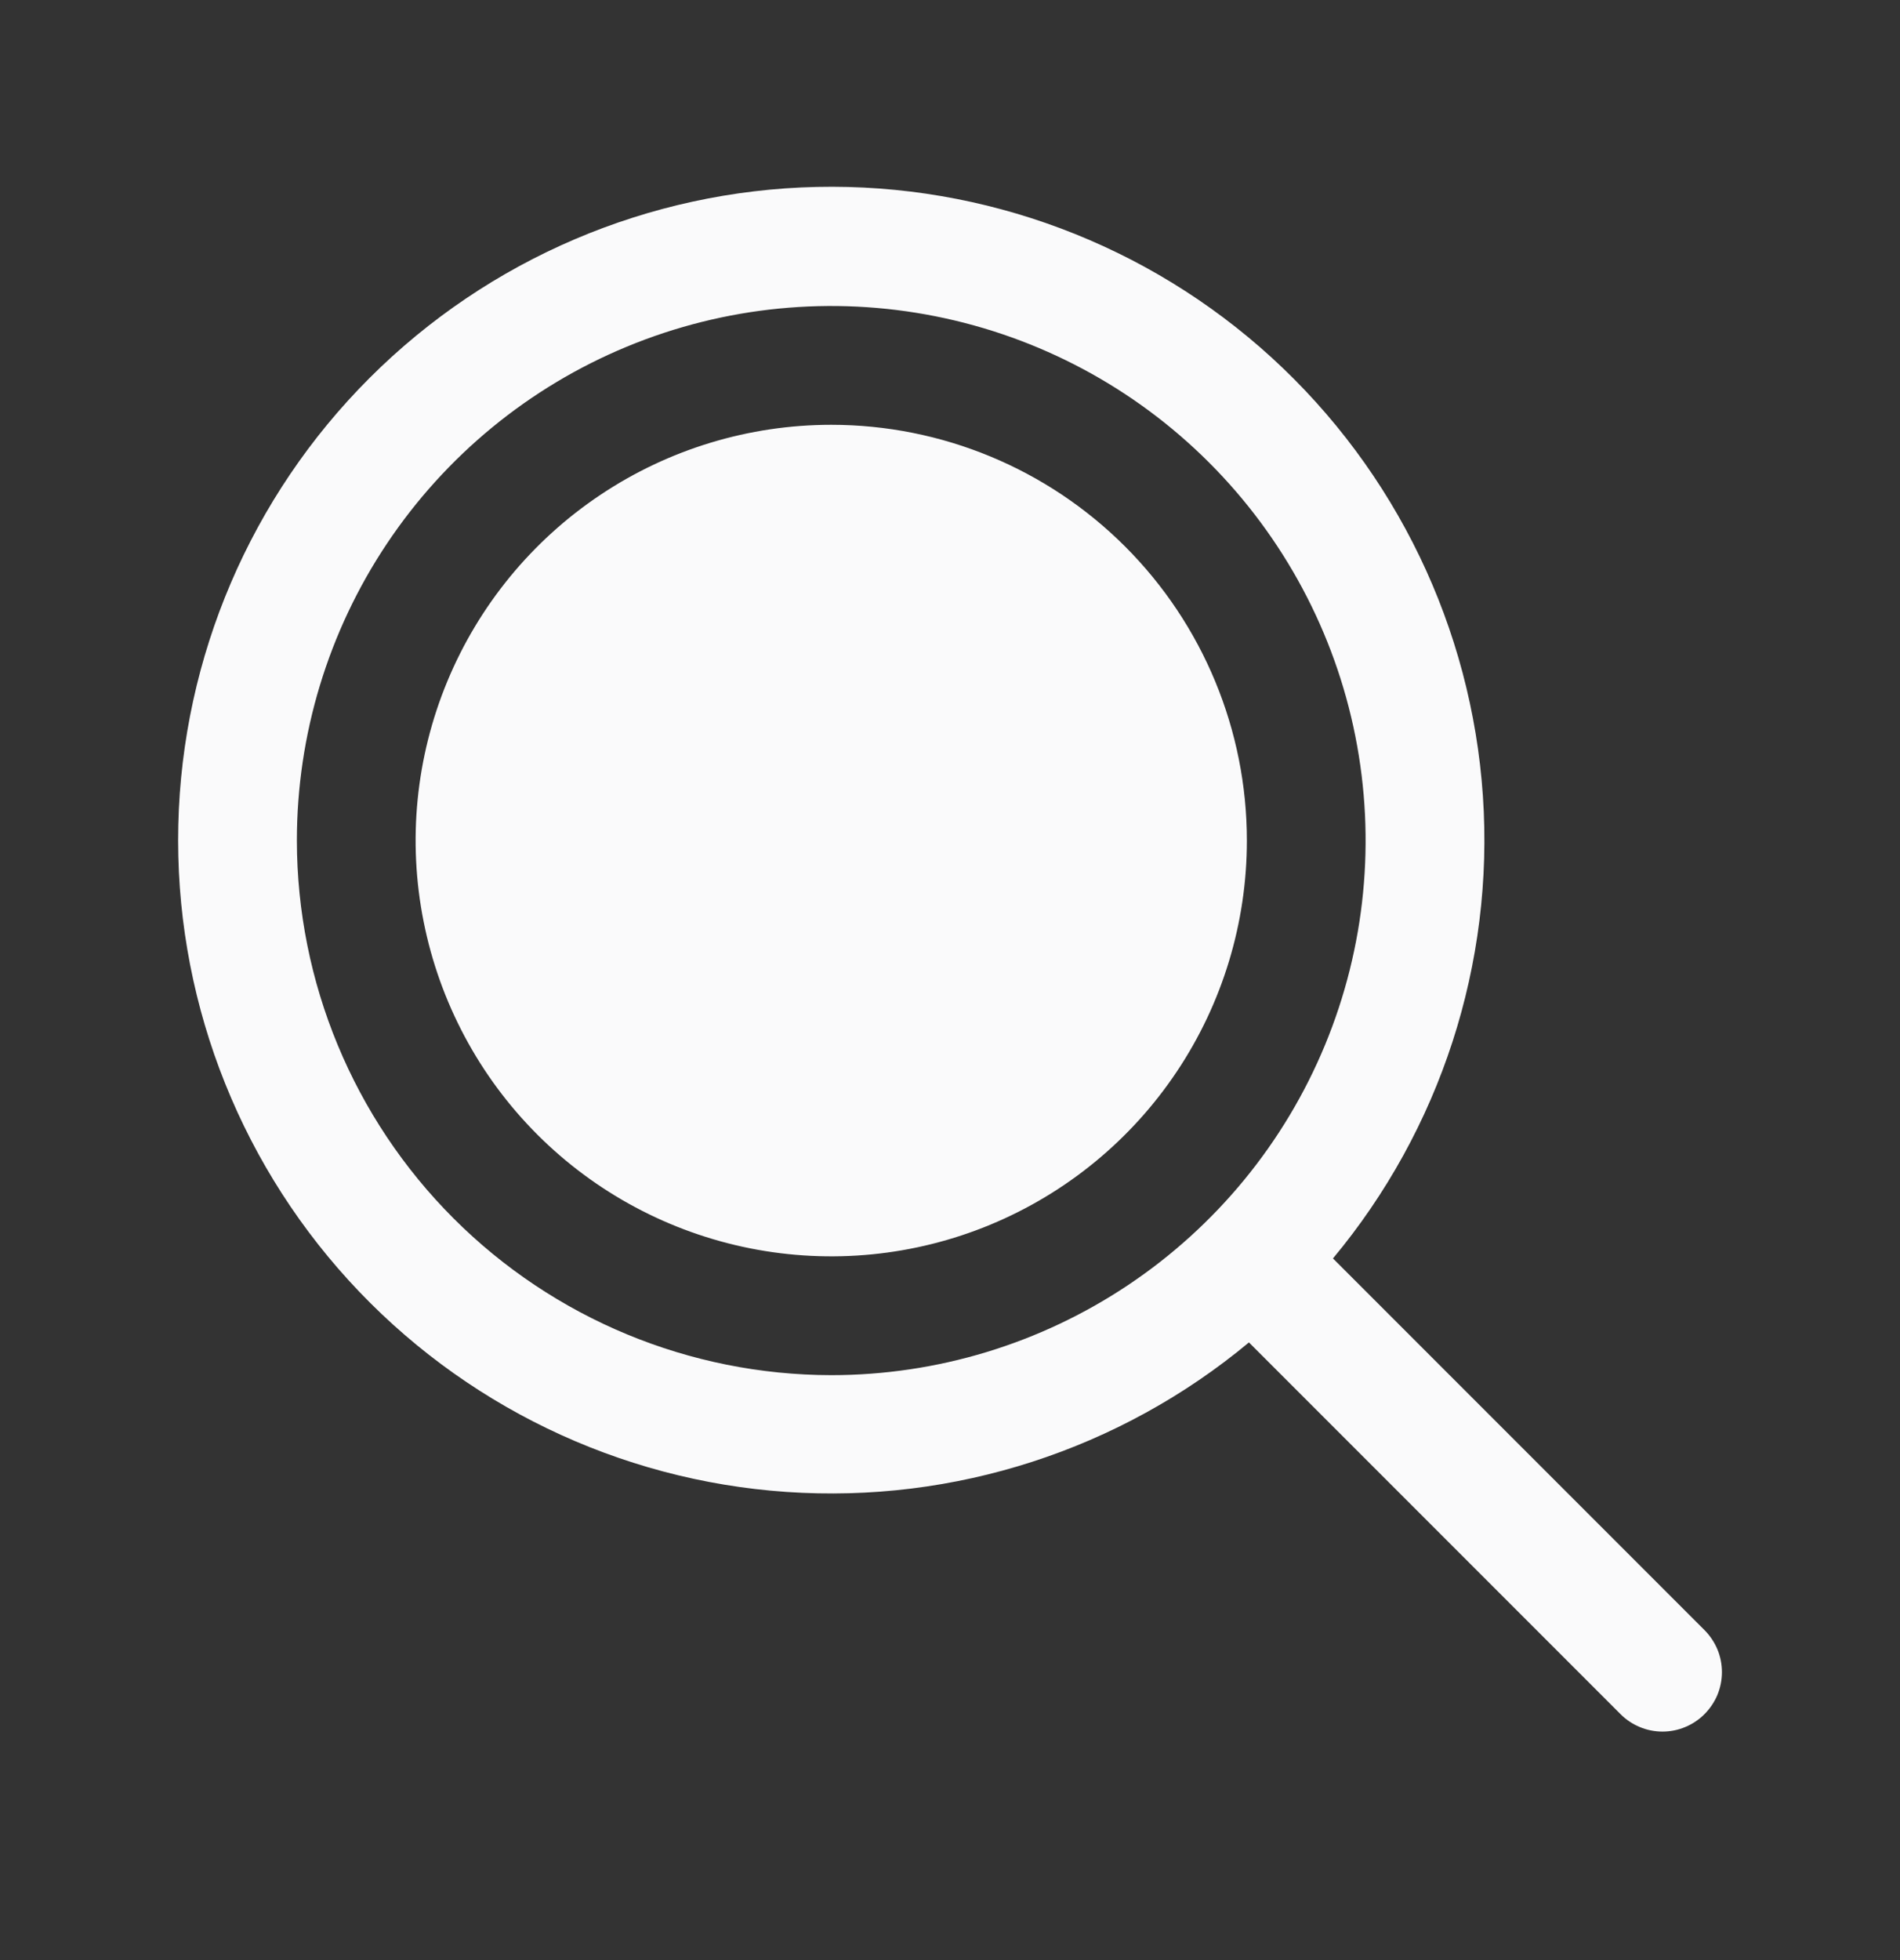 <svg width="32" height="33" viewBox="0 0 32 33" fill="none" xmlns="http://www.w3.org/2000/svg">
<rect x="0" y="0" width="32" height="33" fill="#333333" stroke="none"/>
<g clip-path="url(#clip0_4035_59320)">
<path d="M21 14.152C21 15.536 20.59 16.89 19.82 18.041C19.051 19.192 17.958 20.089 16.679 20.619C15.4 21.149 13.992 21.287 12.634 21.017C11.277 20.747 10.029 20.081 9.05 19.102C8.071 18.123 7.405 16.875 7.135 15.517C6.864 14.16 7.003 12.752 7.533 11.473C8.063 10.194 8.96 9.101 10.111 8.332C11.262 7.562 12.616 7.152 14 7.152C15.857 7.152 17.637 7.889 18.95 9.202C20.262 10.515 21 12.295 21 14.152ZM28.707 28.859C28.615 28.952 28.504 29.026 28.383 29.076C28.262 29.127 28.131 29.153 28 29.153C27.869 29.153 27.738 29.127 27.617 29.076C27.496 29.026 27.385 28.952 27.293 28.859L21.035 22.601C18.859 24.411 16.069 25.313 13.245 25.118C10.421 24.924 7.78 23.648 5.873 21.557C3.965 19.465 2.937 16.719 3.003 13.889C3.069 11.059 4.223 8.363 6.225 6.363C8.228 4.362 10.925 3.21 13.755 3.147C16.584 3.084 19.33 4.114 21.42 6.023C23.509 7.933 24.783 10.574 24.975 13.399C25.167 16.223 24.262 19.012 22.45 21.187L28.707 27.444C28.8 27.537 28.874 27.648 28.925 27.769C28.975 27.89 29.001 28.02 29.001 28.152C29.001 28.283 28.975 28.413 28.925 28.535C28.874 28.656 28.8 28.766 28.707 28.859ZM14 23.152C15.78 23.152 17.52 22.624 19 21.635C20.48 20.646 21.634 19.241 22.315 17.596C22.996 15.951 23.174 14.142 22.827 12.396C22.48 10.65 21.623 9.047 20.364 7.788C19.105 6.529 17.502 5.672 15.756 5.325C14.01 4.977 12.2 5.156 10.556 5.837C8.911 6.518 7.506 7.672 6.517 9.152C5.528 10.632 5 12.372 5 14.152C5.003 16.538 5.952 18.826 7.639 20.513C9.326 22.2 11.614 23.149 14 23.152Z" fill="#FAFAFB"/>
</g>
<defs>
<clipPath id="clip0_4035_59320">
<rect width="32" height="32" fill="white" transform="translate(0 0.152)"/>
</clipPath>
</defs>
</svg>
